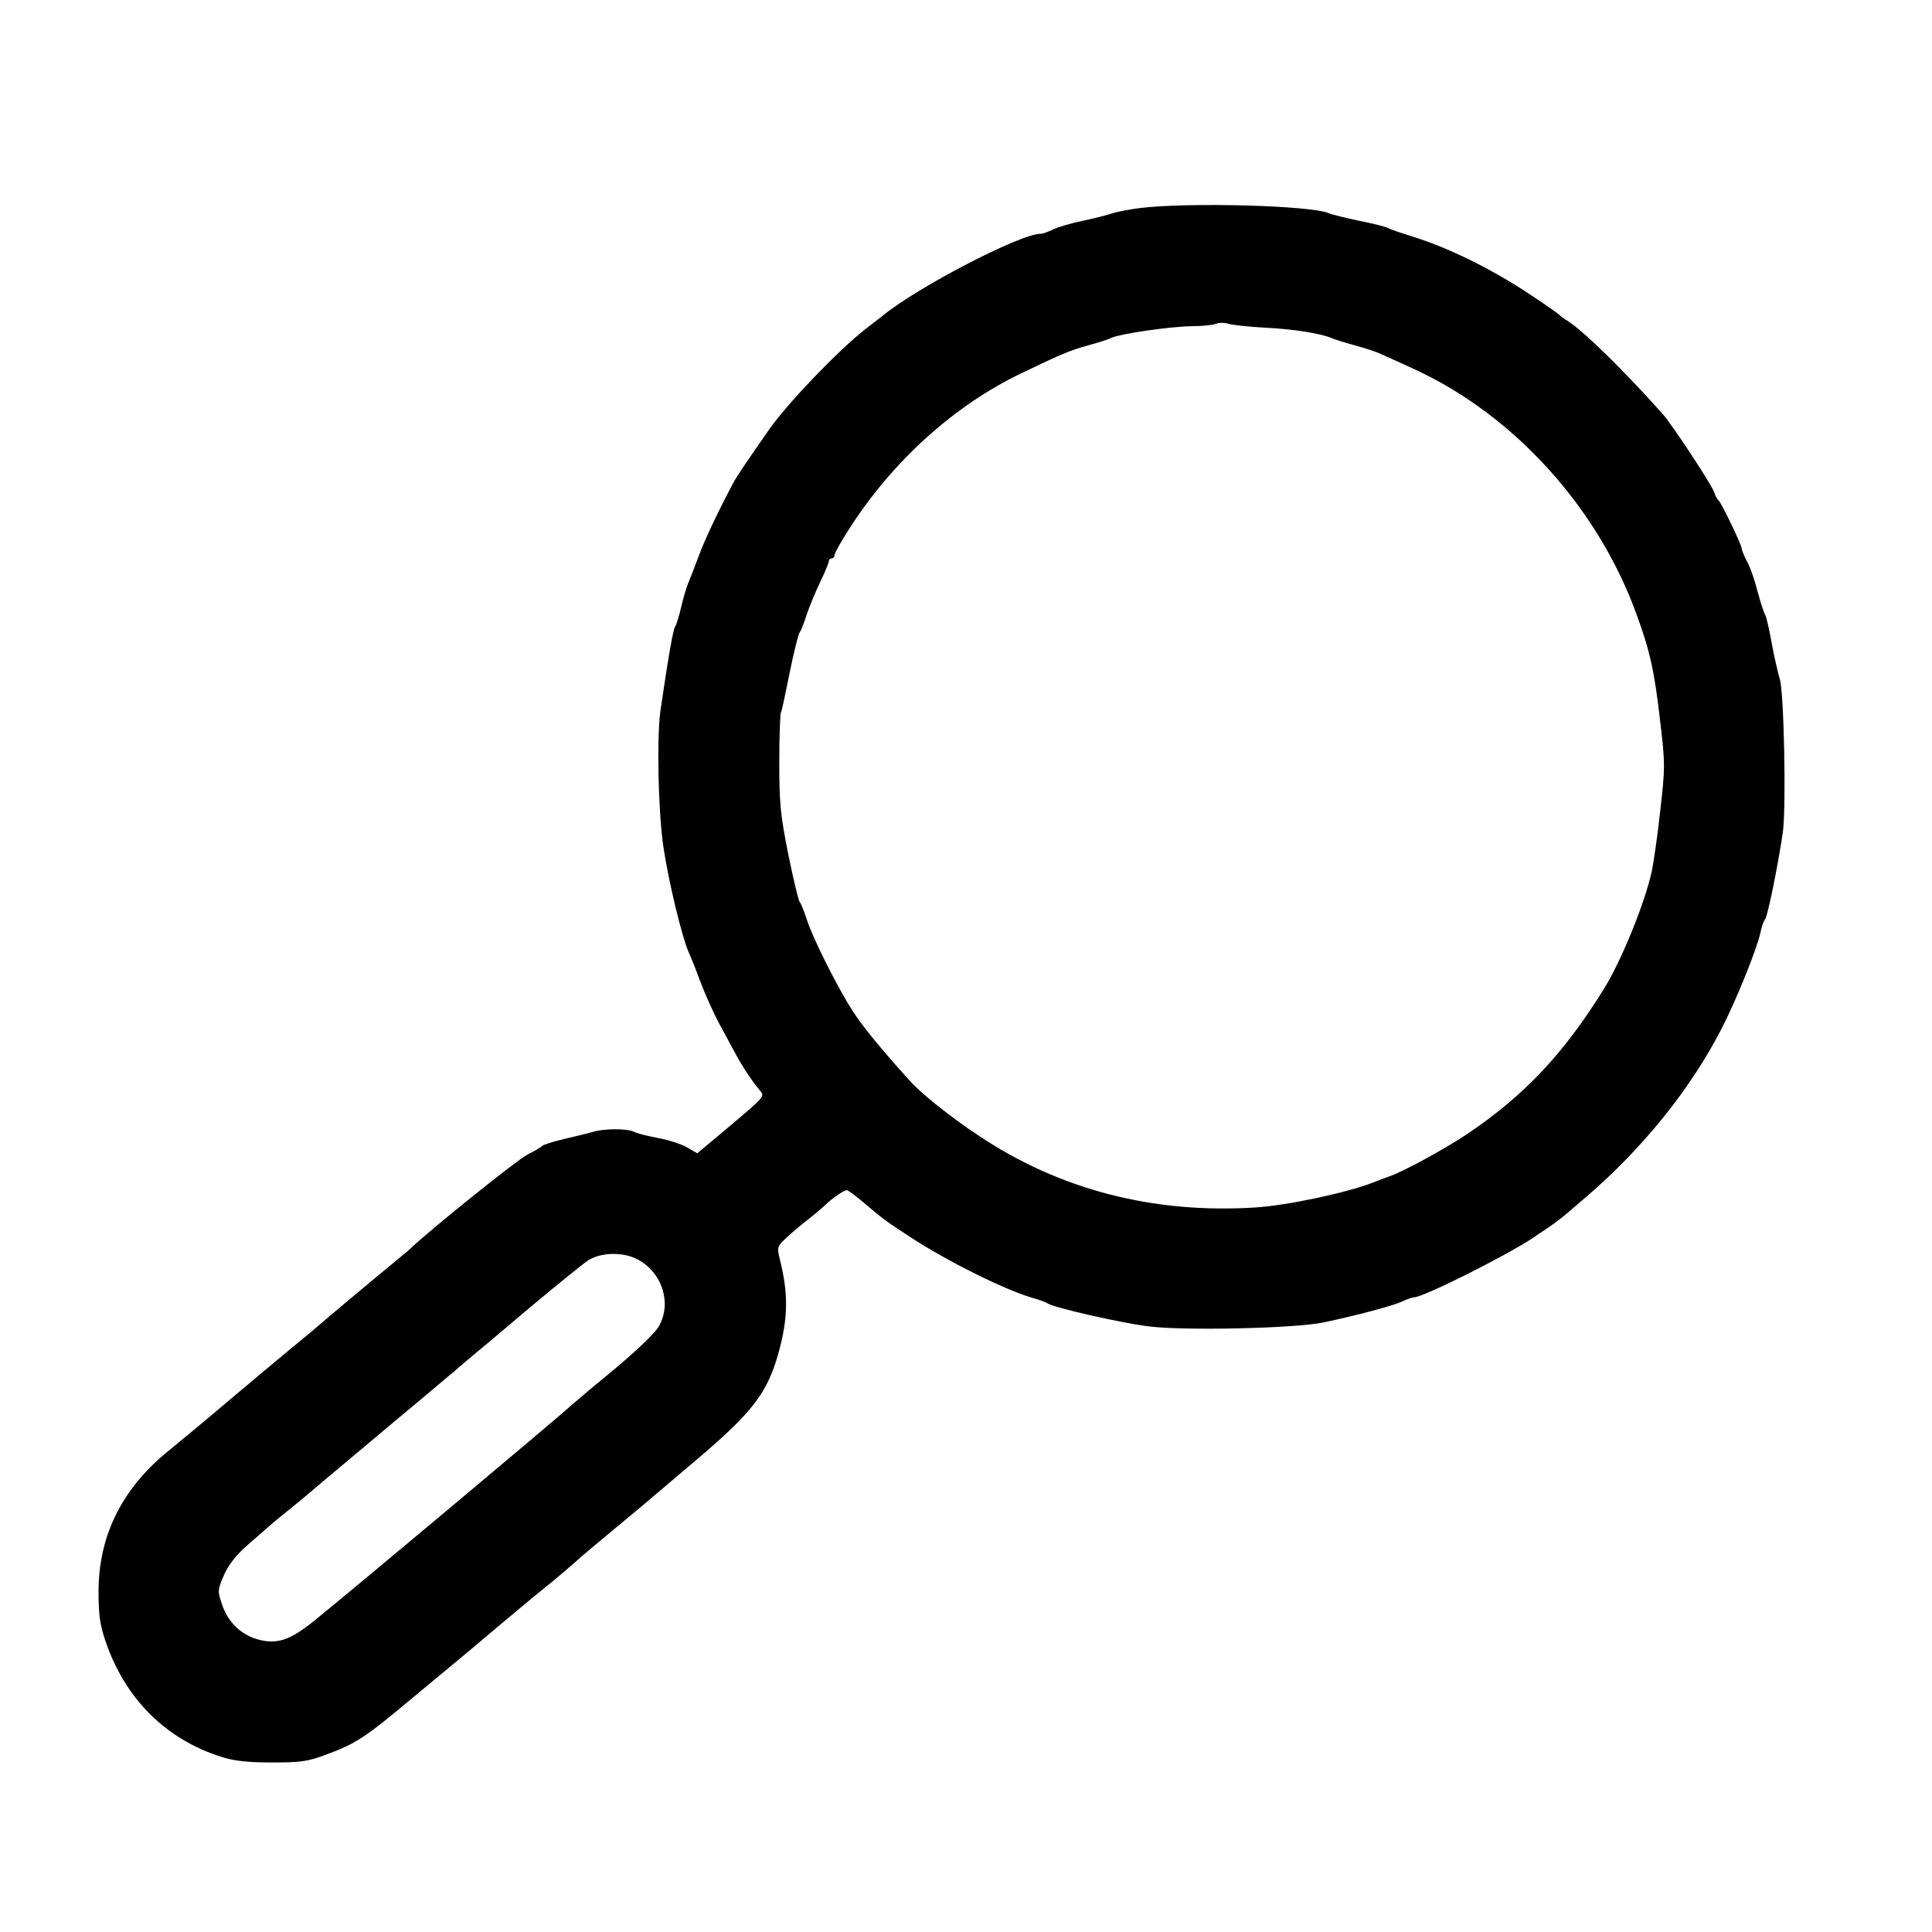<?xml version="1.0" standalone="no"?>
<!DOCTYPE svg PUBLIC "-//W3C//DTD SVG 20010904//EN"
 "http://www.w3.org/TR/2001/REC-SVG-20010904/DTD/svg10.dtd">
<svg version="1.0" xmlns="http://www.w3.org/2000/svg"
 width="40pt" height="40pt" viewBox="0 0 40 40"
 preserveAspectRatio="xMidYMid meet">
<g transform="translate(0,40) scale(0.006,-0.006)"
fill="#000000" stroke="none">
<path d="M3935 5949 c-38 -5 -81 -13 -95 -18 -14 -5 -60 -17 -103 -26 -43 -9
-90 -23 -105 -31 -15 -7 -33 -14 -41 -14 -71 0 -429 -186 -548 -285 -10 -8
-36 -28 -58 -45 -93 -73 -264 -251 -330 -344 -76 -109 -113 -163 -126 -188
-54 -102 -101 -202 -119 -253 -12 -33 -28 -73 -35 -90 -7 -16 -18 -55 -25 -85
-7 -30 -16 -59 -20 -65 -7 -9 -22 -93 -51 -290 -13 -92 -8 -347 10 -470 18
-121 66 -321 90 -370 5 -11 22 -53 37 -94 15 -40 44 -106 65 -145 21 -39 48
-89 60 -111 24 -44 55 -90 81 -121 18 -20 16 -22 -99 -119 l-117 -98 -36 21
c-20 11 -65 26 -101 32 -35 7 -72 16 -81 21 -23 12 -103 12 -142 0 -17 -5 -62
-16 -101 -25 -38 -9 -72 -20 -75 -24 -3 -4 -25 -17 -51 -30 -35 -18 -328 -253
-402 -323 -8 -8 -32 -27 -52 -44 -36 -29 -234 -194 -285 -239 -13 -11 -52 -43
-86 -71 -33 -27 -127 -106 -209 -175 -81 -69 -171 -143 -199 -166 -164 -131
-246 -295 -246 -490 0 -79 5 -115 24 -170 67 -199 209 -340 401 -400 44 -14
90 -19 175 -19 100 0 124 4 185 27 103 38 135 59 295 193 80 66 154 128 165
137 11 9 70 58 131 110 61 51 130 109 154 128 43 34 120 100 130 110 3 3 46
39 95 80 111 92 96 79 296 249 205 173 256 239 295 378 34 123 35 206 4 328
-9 38 -8 41 23 70 18 17 52 46 77 65 24 19 51 42 60 51 22 21 63 49 72 49 4 0
27 -17 51 -37 74 -63 82 -69 168 -125 128 -84 327 -182 419 -209 25 -7 50 -16
55 -20 19 -14 251 -67 347 -79 125 -16 504 -7 603 13 118 25 238 57 272 72 17
8 36 15 42 15 32 0 315 142 409 204 98 66 86 57 187 144 193 166 356 368 463
574 52 100 125 281 137 338 4 19 11 40 16 45 9 12 44 184 61 300 12 86 4 488
-11 530 -5 17 -18 71 -27 120 -9 50 -19 95 -23 100 -4 6 -16 42 -26 80 -10 39
-26 86 -37 105 -10 19 -18 39 -18 44 0 12 -71 160 -80 166 -4 3 -11 15 -15 28
-7 24 -143 230 -175 267 -132 149 -273 287 -330 324 -14 8 -27 18 -30 22 -3 3
-45 33 -95 66 -136 91 -287 165 -410 203 -38 12 -77 25 -86 30 -9 5 -54 16
-100 25 -46 10 -93 21 -104 26 -62 27 -484 38 -650 18z m430 -413 c100 -5 193
-20 230 -36 11 -5 47 -16 80 -25 33 -9 74 -22 90 -30 17 -7 69 -31 117 -53
342 -158 630 -475 764 -842 47 -128 63 -198 83 -375 17 -143 17 -157 0 -305
-9 -85 -23 -179 -29 -209 -25 -113 -105 -309 -165 -406 -139 -224 -274 -368
-473 -502 -78 -52 -223 -131 -269 -146 -10 -4 -36 -13 -58 -22 -92 -35 -293
-78 -405 -85 -352 -22 -675 62 -953 248 -97 64 -201 147 -242 194 -98 109
-156 180 -190 232 -53 81 -139 252 -160 317 -10 30 -21 59 -26 64 -4 6 -22 80
-39 164 -27 136 -31 174 -31 318 0 90 3 168 6 172 3 5 16 67 30 137 14 70 30
133 34 138 5 6 16 34 25 63 10 29 31 80 47 113 16 33 29 65 29 70 0 6 5 10 10
10 6 0 10 6 10 13 0 6 25 50 55 96 149 230 360 420 590 530 135 65 168 79 230
96 33 9 69 20 80 26 31 14 202 39 275 40 36 0 74 4 85 8 11 5 31 5 45 0 14 -4
70 -10 125 -13z m-2165 -3215 c87 -46 120 -156 71 -235 -13 -21 -78 -83 -145
-139 -67 -55 -130 -108 -141 -118 -77 -69 -785 -662 -902 -756 -82 -66 -127
-81 -191 -64 -60 16 -106 60 -126 122 -16 46 -15 50 7 101 16 36 42 69 81 103
32 28 68 59 80 70 13 11 43 36 67 55 24 19 73 60 109 91 36 30 151 127 255
214 105 87 195 164 202 169 6 6 29 25 50 43 21 17 115 96 208 175 94 79 186
153 205 166 45 28 121 29 170 3z"/>
</g>
</svg>
